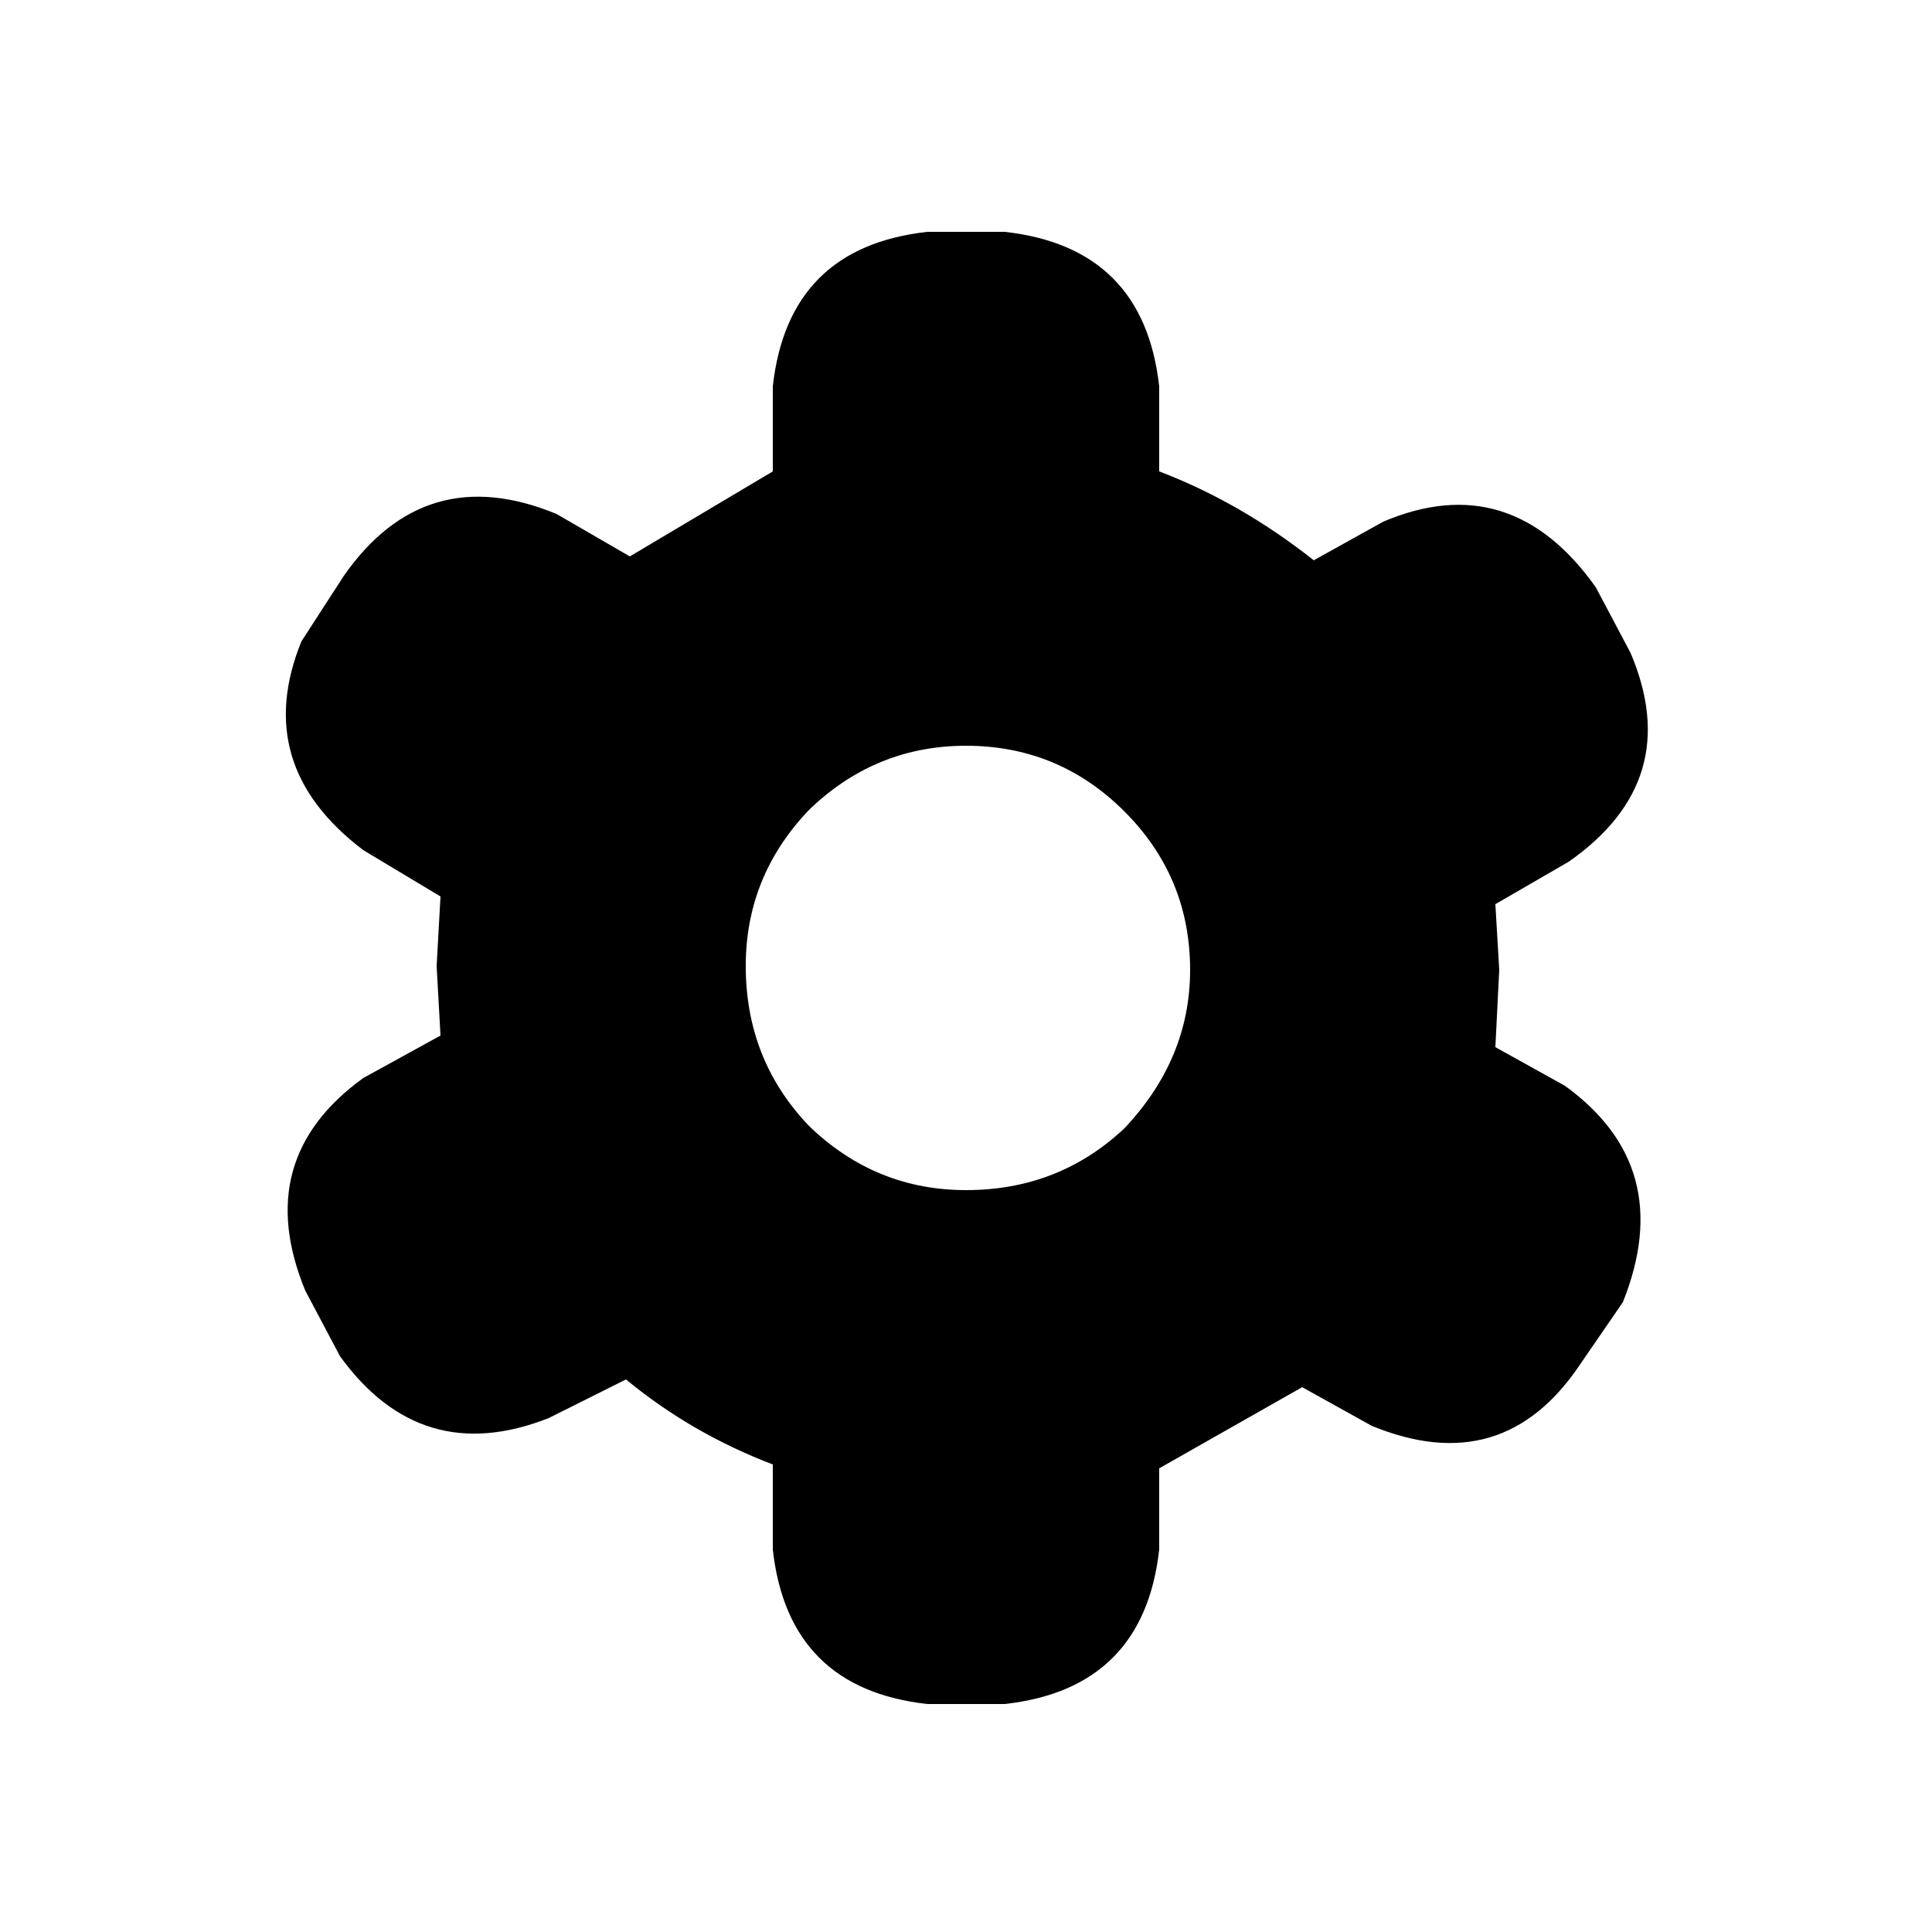 <?xml version="1.0" encoding="UTF-8" standalone="no"?>
<svg xmlns:xlink="http://www.w3.org/1999/xlink" height="25.0px" width="25.0px" xmlns="http://www.w3.org/2000/svg">
  <rect width="100%" height="100%" fill="#808080" stroke="none"/>
  <g transform="matrix(1.0, 0.0, 0.0, 1.0, 0.0, 0.0)">
    <path d="M0.0 0.0 L25.0 0.0 25.0 25.0 0.0 25.0 0.0 0.0" fill="#ffffff" fill-rule="evenodd" stroke="none"/>
    <path d="M20.3 11.15 L19.35 11.7 19.4 12.55 19.35 13.55 20.25 14.05 Q21.7 15.1 21.0 16.85 L20.45 17.65 Q19.45 19.15 17.75 18.45 L16.85 17.95 15.0 19.0 15.0 20.05 Q14.8 21.85 13.0 22.05 L12.0 22.05 Q10.2 21.85 10.0 20.05 L10.0 18.95 Q8.95 18.55 8.1 17.85 L7.1 18.35 Q5.45 19.0 4.4 17.55 L3.95 16.7 Q3.25 15.0 4.7 13.95 L5.7 13.4 5.65 12.5 5.7 11.6 4.7 11.0 Q3.25 9.9 3.9 8.3 L4.45 7.45 Q5.5 5.95 7.2 6.65 L8.15 7.2 10.0 6.1 10.0 5.0 Q10.2 3.2 12.0 3.0 L13.0 3.0 Q14.8 3.2 15.0 5.0 L15.0 6.1 Q16.05 6.5 17.0 7.25 L17.9 6.75 Q19.55 6.05 20.65 7.6 L21.1 8.45 Q21.8 10.1 20.3 11.15 M14.55 10.5 Q13.7 9.65 12.5 9.65 11.35 9.65 10.5 10.45 L10.45 10.5 Q9.65 11.35 9.65 12.5 9.65 13.7 10.45 14.55 L10.5 14.6 Q11.35 15.4 12.5 15.4 13.7 15.4 14.55 14.6 15.4 13.7 15.4 12.55 15.4 11.35 14.55 10.5" fill="#000000" fill-rule="evenodd" stroke="none"/>
  </g>
</svg>
